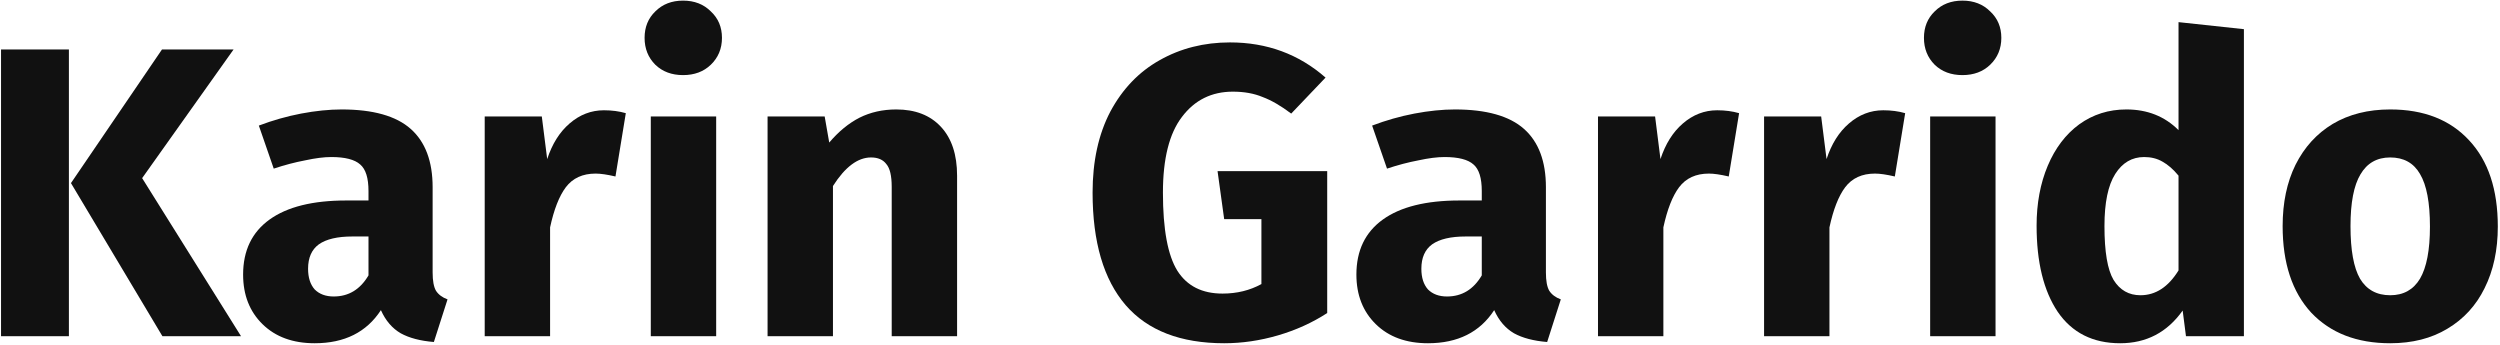 <svg width="290" height="40" viewBox="0 0 290 40" fill="none" xmlns="http://www.w3.org/2000/svg">
<path d="M7.992 5.736V39H0.12V5.736H7.992ZM27.096 5.736L16.488 20.664L27.96 39H18.84L8.232 21.24L18.792 5.736H27.096Z" fill="#111111"/>
<path d="M50.185 31.608C50.185 32.568 50.313 33.272 50.569 33.72C50.857 34.168 51.305 34.504 51.913 34.728L50.329 39.672C48.761 39.544 47.481 39.208 46.489 38.664C45.497 38.088 44.729 37.192 44.185 35.976C42.521 38.536 39.961 39.816 36.505 39.816C33.977 39.816 31.961 39.08 30.457 37.608C28.953 36.136 28.201 34.216 28.201 31.848C28.201 29.064 29.225 26.936 31.273 25.464C33.321 23.992 36.281 23.256 40.153 23.256H42.745V22.152C42.745 20.648 42.425 19.624 41.785 19.08C41.145 18.504 40.025 18.216 38.425 18.216C37.593 18.216 36.585 18.344 35.401 18.6C34.217 18.824 33.001 19.144 31.753 19.56L30.025 14.568C31.625 13.96 33.257 13.496 34.921 13.176C36.617 12.856 38.185 12.696 39.625 12.696C43.273 12.696 45.945 13.448 47.641 14.952C49.337 16.456 50.185 18.712 50.185 21.72V31.608ZM38.713 34.392C40.441 34.392 41.785 33.576 42.745 31.944V27.432H40.873C39.145 27.432 37.849 27.736 36.985 28.344C36.153 28.952 35.737 29.896 35.737 31.176C35.737 32.2 35.993 33 36.505 33.576C37.049 34.12 37.785 34.392 38.713 34.392Z" fill="#111111"/>
<path d="M70.05 12.792C70.978 12.792 71.826 12.904 72.594 13.128L71.394 20.472C70.434 20.248 69.666 20.136 69.09 20.136C67.586 20.136 66.434 20.664 65.634 21.72C64.866 22.744 64.258 24.296 63.81 26.376V39H56.226V13.512H62.85L63.474 18.456C64.05 16.696 64.914 15.32 66.066 14.328C67.25 13.304 68.578 12.792 70.05 12.792Z" fill="#111111"/>
<path d="M83.076 13.512V39H75.492V13.512H83.076ZM79.236 0.072C80.548 0.072 81.62 0.488 82.452 1.32C83.316 2.12 83.748 3.144 83.748 4.392C83.748 5.64 83.316 6.68 82.452 7.512C81.62 8.312 80.548 8.712 79.236 8.712C77.924 8.712 76.852 8.312 76.02 7.512C75.188 6.68 74.772 5.64 74.772 4.392C74.772 3.144 75.188 2.12 76.02 1.32C76.852 0.488 77.924 0.072 79.236 0.072Z" fill="#111111"/>
<path d="M103.966 12.696C106.174 12.696 107.902 13.368 109.15 14.712C110.398 16.056 111.022 17.944 111.022 20.376V39H103.438V21.672C103.438 20.392 103.23 19.512 102.814 19.032C102.43 18.52 101.839 18.264 101.038 18.264C99.502 18.264 98.031 19.368 96.623 21.576V39H89.038V13.512H95.662L96.191 16.536C97.278 15.256 98.447 14.296 99.695 13.656C100.974 13.016 102.398 12.696 103.966 12.696Z" fill="#111111"/>
<path d="M142.676 4.92C146.964 4.92 150.66 6.28 153.764 9L149.78 13.176C148.596 12.28 147.492 11.64 146.468 11.256C145.476 10.84 144.324 10.632 143.012 10.632C140.548 10.632 138.58 11.608 137.108 13.56C135.636 15.48 134.9 18.408 134.9 22.344C134.9 26.6 135.46 29.624 136.58 31.416C137.7 33.176 139.444 34.056 141.812 34.056C143.476 34.056 144.98 33.688 146.324 32.952V25.416H142.004L141.236 19.848H153.956V36.312C152.228 37.432 150.324 38.296 148.244 38.904C146.164 39.512 144.084 39.816 142.004 39.816C136.948 39.816 133.14 38.344 130.58 35.4C128.02 32.424 126.74 28.072 126.74 22.344C126.74 18.696 127.428 15.56 128.804 12.936C130.212 10.312 132.116 8.328 134.516 6.984C136.948 5.608 139.668 4.92 142.676 4.92Z" fill="#111111"/>
<path d="M179.326 31.608C179.326 32.568 179.454 33.272 179.71 33.72C179.998 34.168 180.446 34.504 181.054 34.728L179.47 39.672C177.902 39.544 176.622 39.208 175.63 38.664C174.638 38.088 173.87 37.192 173.326 35.976C171.662 38.536 169.102 39.816 165.646 39.816C163.118 39.816 161.102 39.08 159.598 37.608C158.094 36.136 157.342 34.216 157.342 31.848C157.342 29.064 158.366 26.936 160.414 25.464C162.462 23.992 165.422 23.256 169.294 23.256H171.886V22.152C171.886 20.648 171.566 19.624 170.926 19.08C170.286 18.504 169.166 18.216 167.566 18.216C166.734 18.216 165.726 18.344 164.542 18.6C163.358 18.824 162.142 19.144 160.894 19.56L159.166 14.568C160.766 13.96 162.398 13.496 164.062 13.176C165.758 12.856 167.326 12.696 168.766 12.696C172.414 12.696 175.086 13.448 176.782 14.952C178.478 16.456 179.326 18.712 179.326 21.72V31.608ZM167.854 34.392C169.582 34.392 170.926 33.576 171.886 31.944V27.432H170.014C168.286 27.432 166.99 27.736 166.126 28.344C165.294 28.952 164.878 29.896 164.878 31.176C164.878 32.2 165.134 33 165.646 33.576C166.19 34.12 166.926 34.392 167.854 34.392Z" fill="#111111"/>
<path d="M199.191 12.792C200.119 12.792 200.967 12.904 201.735 13.128L200.535 20.472C199.575 20.248 198.807 20.136 198.231 20.136C196.727 20.136 195.575 20.664 194.775 21.72C194.007 22.744 193.399 24.296 192.951 26.376V39H185.367V13.512H191.991L192.615 18.456C193.191 16.696 194.055 15.32 195.207 14.328C196.391 13.304 197.719 12.792 199.191 12.792Z" fill="#111111"/>
<path d="M218.456 12.792C219.384 12.792 220.232 12.904 221 13.128L219.8 20.472C218.84 20.248 218.072 20.136 217.496 20.136C215.992 20.136 214.84 20.664 214.04 21.72C213.272 22.744 212.664 24.296 212.216 26.376V39H204.632V13.512H211.256L211.88 18.456C212.456 16.696 213.32 15.32 214.472 14.328C215.656 13.304 216.984 12.792 218.456 12.792Z" fill="#111111"/>
<path d="M231.482 13.512V39H223.898V13.512H231.482ZM227.642 0.072C228.954 0.072 230.026 0.488 230.858 1.32C231.722 2.12 232.154 3.144 232.154 4.392C232.154 5.64 231.722 6.68 230.858 7.512C230.026 8.312 228.954 8.712 227.642 8.712C226.33 8.712 225.258 8.312 224.426 7.512C223.594 6.68 223.178 5.64 223.178 4.392C223.178 3.144 223.594 2.12 224.426 1.32C225.258 0.488 226.33 0.072 227.642 0.072Z" fill="#111111"/>
<path d="M260.293 3.384V39H253.573L253.189 36.024C251.397 38.552 248.981 39.816 245.941 39.816C242.773 39.816 240.357 38.6 238.693 36.168C237.061 33.736 236.245 30.408 236.245 26.184C236.245 23.592 236.677 21.272 237.541 19.224C238.405 17.176 239.621 15.576 241.189 14.424C242.789 13.272 244.613 12.696 246.661 12.696C249.093 12.696 251.109 13.496 252.709 15.096V2.568L260.293 3.384ZM248.293 34.248C250.053 34.248 251.525 33.288 252.709 31.368V20.376C252.101 19.64 251.477 19.096 250.837 18.744C250.229 18.392 249.525 18.216 248.725 18.216C247.317 18.216 246.197 18.872 245.365 20.184C244.533 21.496 244.117 23.512 244.117 26.232C244.117 29.208 244.469 31.288 245.173 32.472C245.909 33.656 246.949 34.248 248.293 34.248Z" fill="#111111"/>
<path d="M277.266 12.696C281.17 12.696 284.226 13.896 286.434 16.296C288.642 18.664 289.746 21.992 289.746 26.28C289.746 29 289.234 31.384 288.21 33.432C287.218 35.448 285.778 37.016 283.89 38.136C282.034 39.256 279.826 39.816 277.266 39.816C273.394 39.816 270.338 38.632 268.098 36.264C265.89 33.864 264.786 30.52 264.786 26.232C264.786 23.512 265.282 21.144 266.274 19.128C267.298 17.08 268.738 15.496 270.594 14.376C272.482 13.256 274.706 12.696 277.266 12.696ZM277.266 18.264C275.73 18.264 274.578 18.92 273.81 20.232C273.042 21.512 272.658 23.512 272.658 26.232C272.658 29.016 273.026 31.048 273.762 32.328C274.53 33.608 275.698 34.248 277.266 34.248C278.802 34.248 279.954 33.608 280.722 32.328C281.49 31.016 281.874 29 281.874 26.28C281.874 23.496 281.49 21.464 280.722 20.184C279.986 18.904 278.834 18.264 277.266 18.264Z" fill="#111111"/>
</svg>
